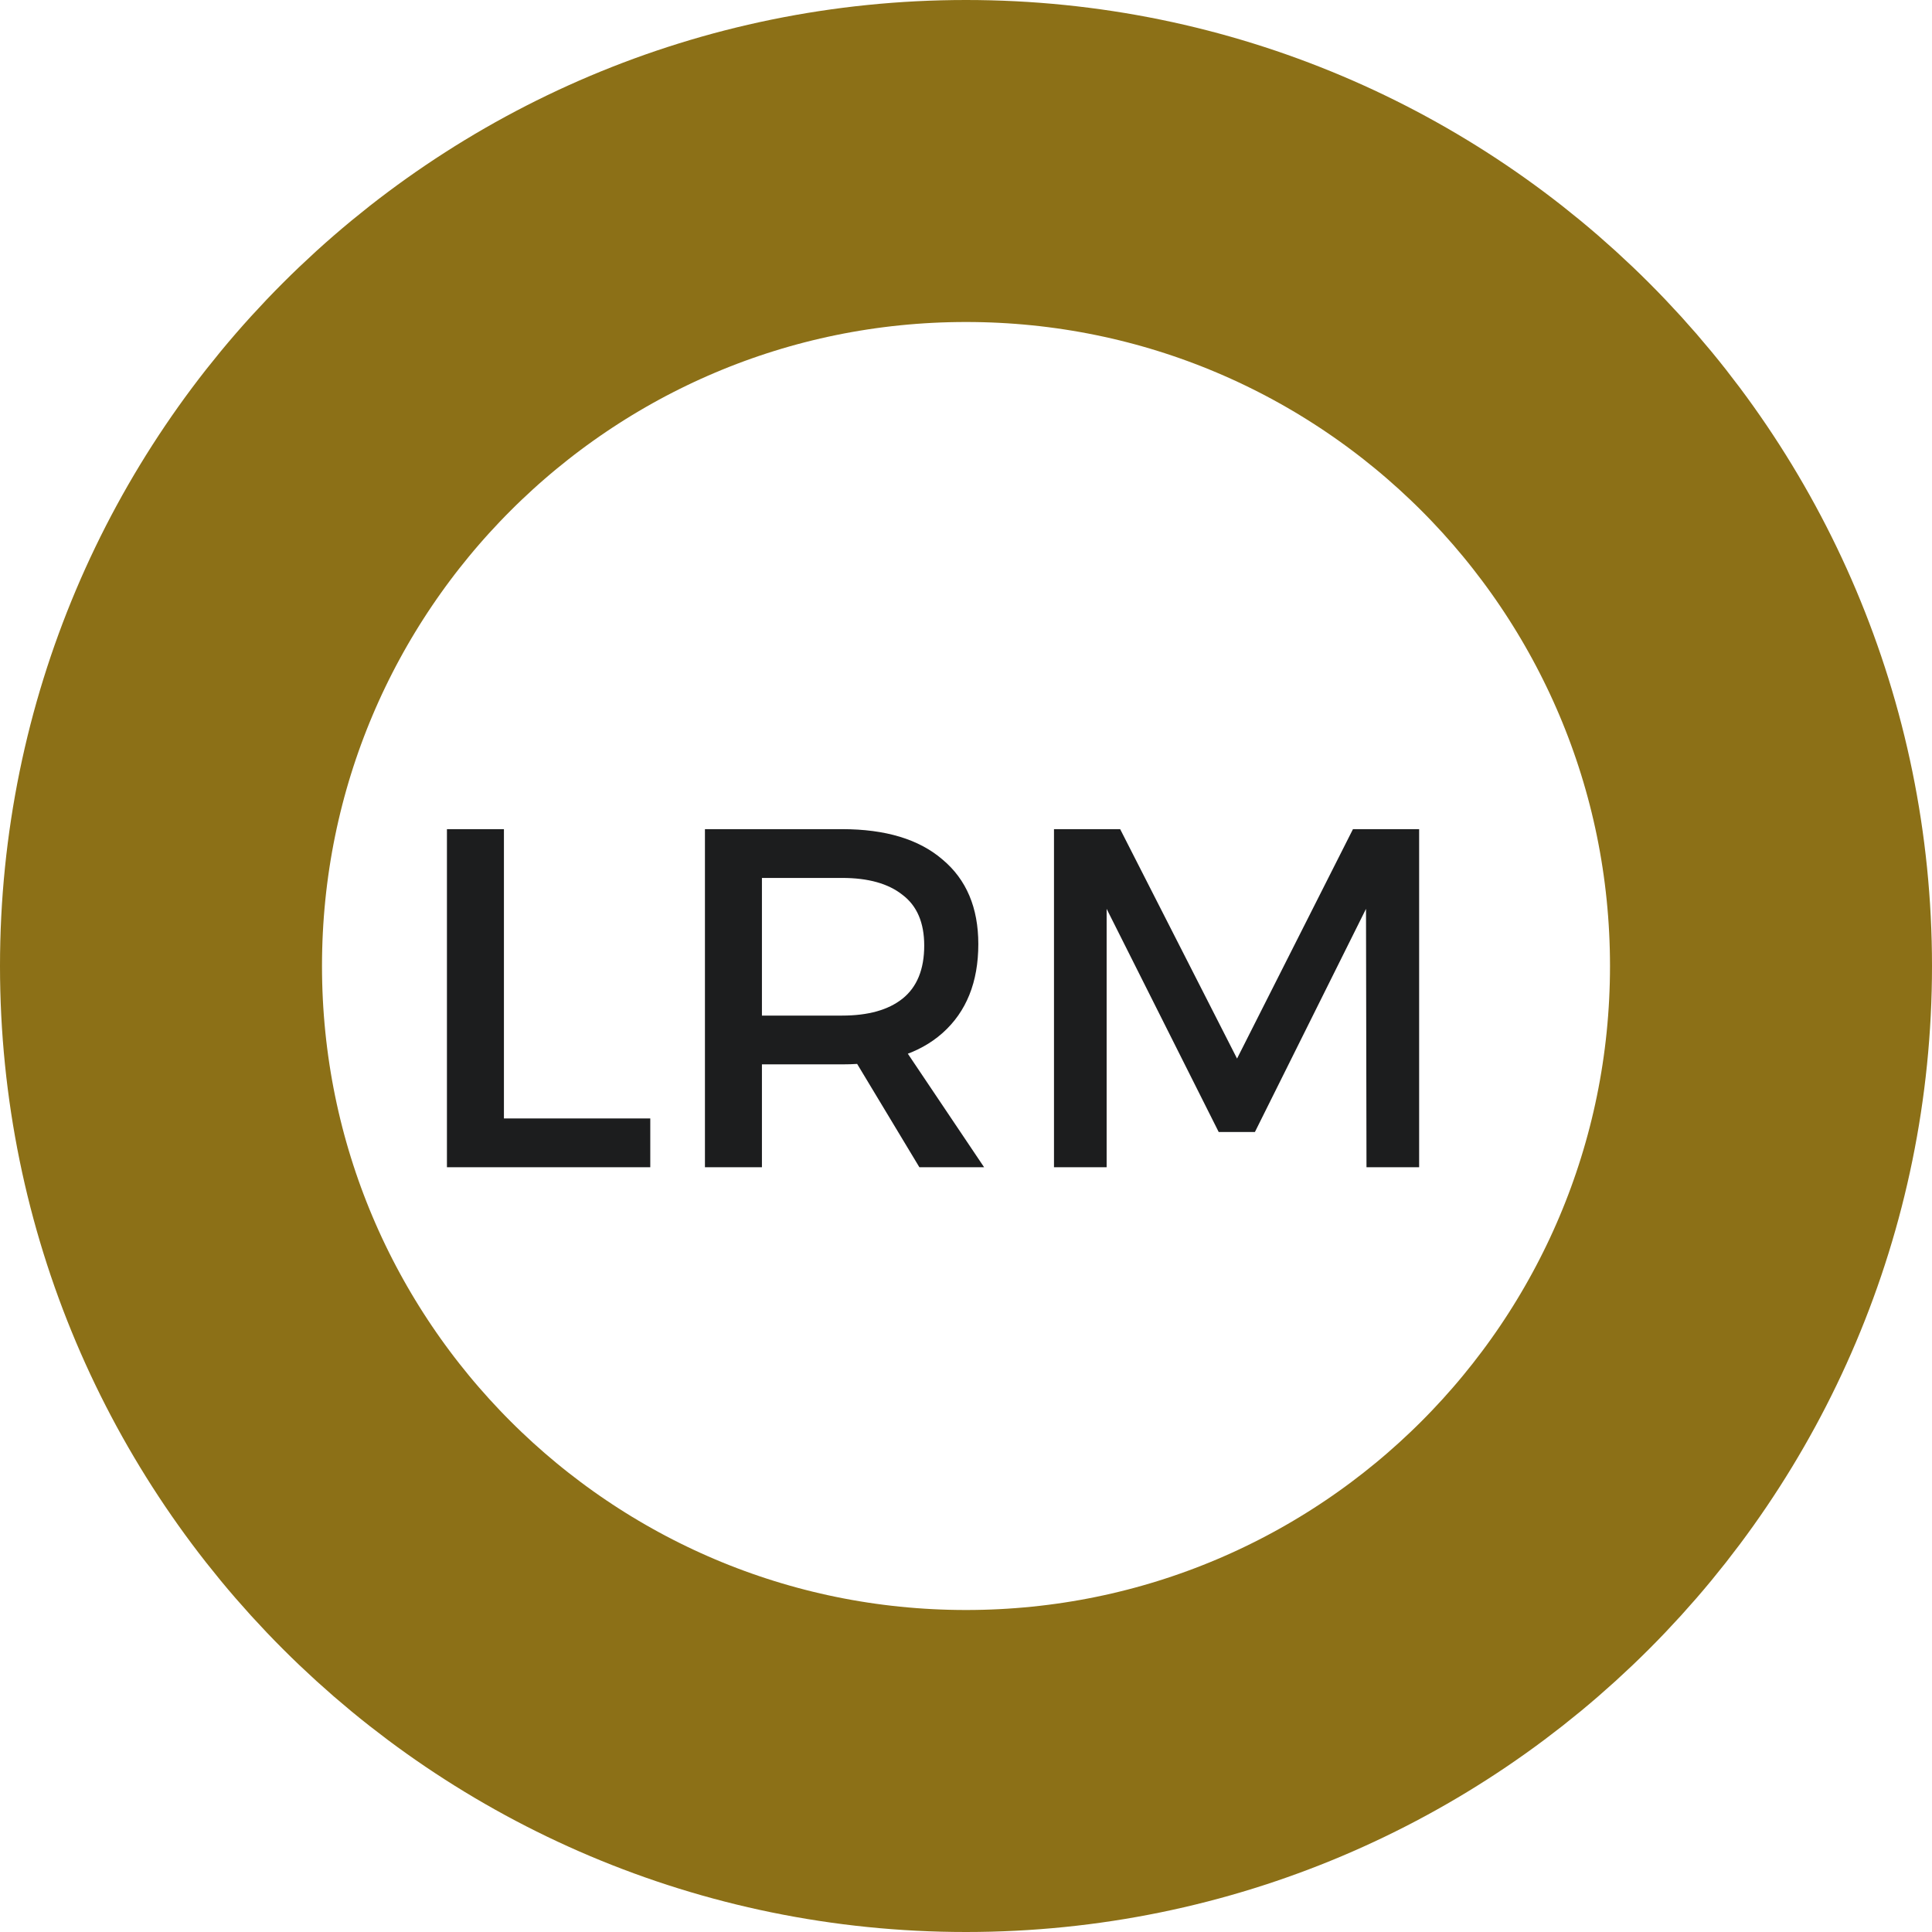 <svg width="48" height="48" viewBox="0 0 48 48" fill="none" xmlns="http://www.w3.org/2000/svg">
<g clip-path="url(#clip0_72_13)">
<path d="M44 24C44 12.954 35.046 4 24 4C12.954 4 4 12.954 4 24C4 35.046 12.954 44 24 44C35.046 44 44 35.046 44 24Z" stroke="#8C7017" stroke-width="8"/>
<path d="M11.104 20.6H12.52V27.788H16.156V29H11.104V20.6ZM20.922 20.6C22.002 20.6 22.834 20.852 23.418 21.356C24.01 21.852 24.306 22.552 24.306 23.456C24.306 24.4 24.01 25.136 23.418 25.664C22.834 26.184 22.002 26.444 20.922 26.444H18.93V29H17.514V20.6H20.922ZM20.922 25.232C21.57 25.232 22.07 25.092 22.422 24.812C22.782 24.524 22.962 24.084 22.962 23.492C22.962 22.924 22.782 22.504 22.422 22.232C22.07 21.952 21.57 21.812 20.922 21.812H18.93V25.232H20.922ZM20.97 25.892H22.362L24.45 29H22.842L20.97 25.892ZM26.186 20.6H27.83L30.734 26.3L33.614 20.6H35.258V29H33.95L33.938 22.58L31.178 28.124H30.278L27.494 22.58V29H26.186V20.6Z" fill="#1C1D1E"/>
</g>
<defs>
<clipPath id="clip0_72_13">
<rect width="48" height="48" fill="white"/>
</clipPath>
</defs>
</svg>
